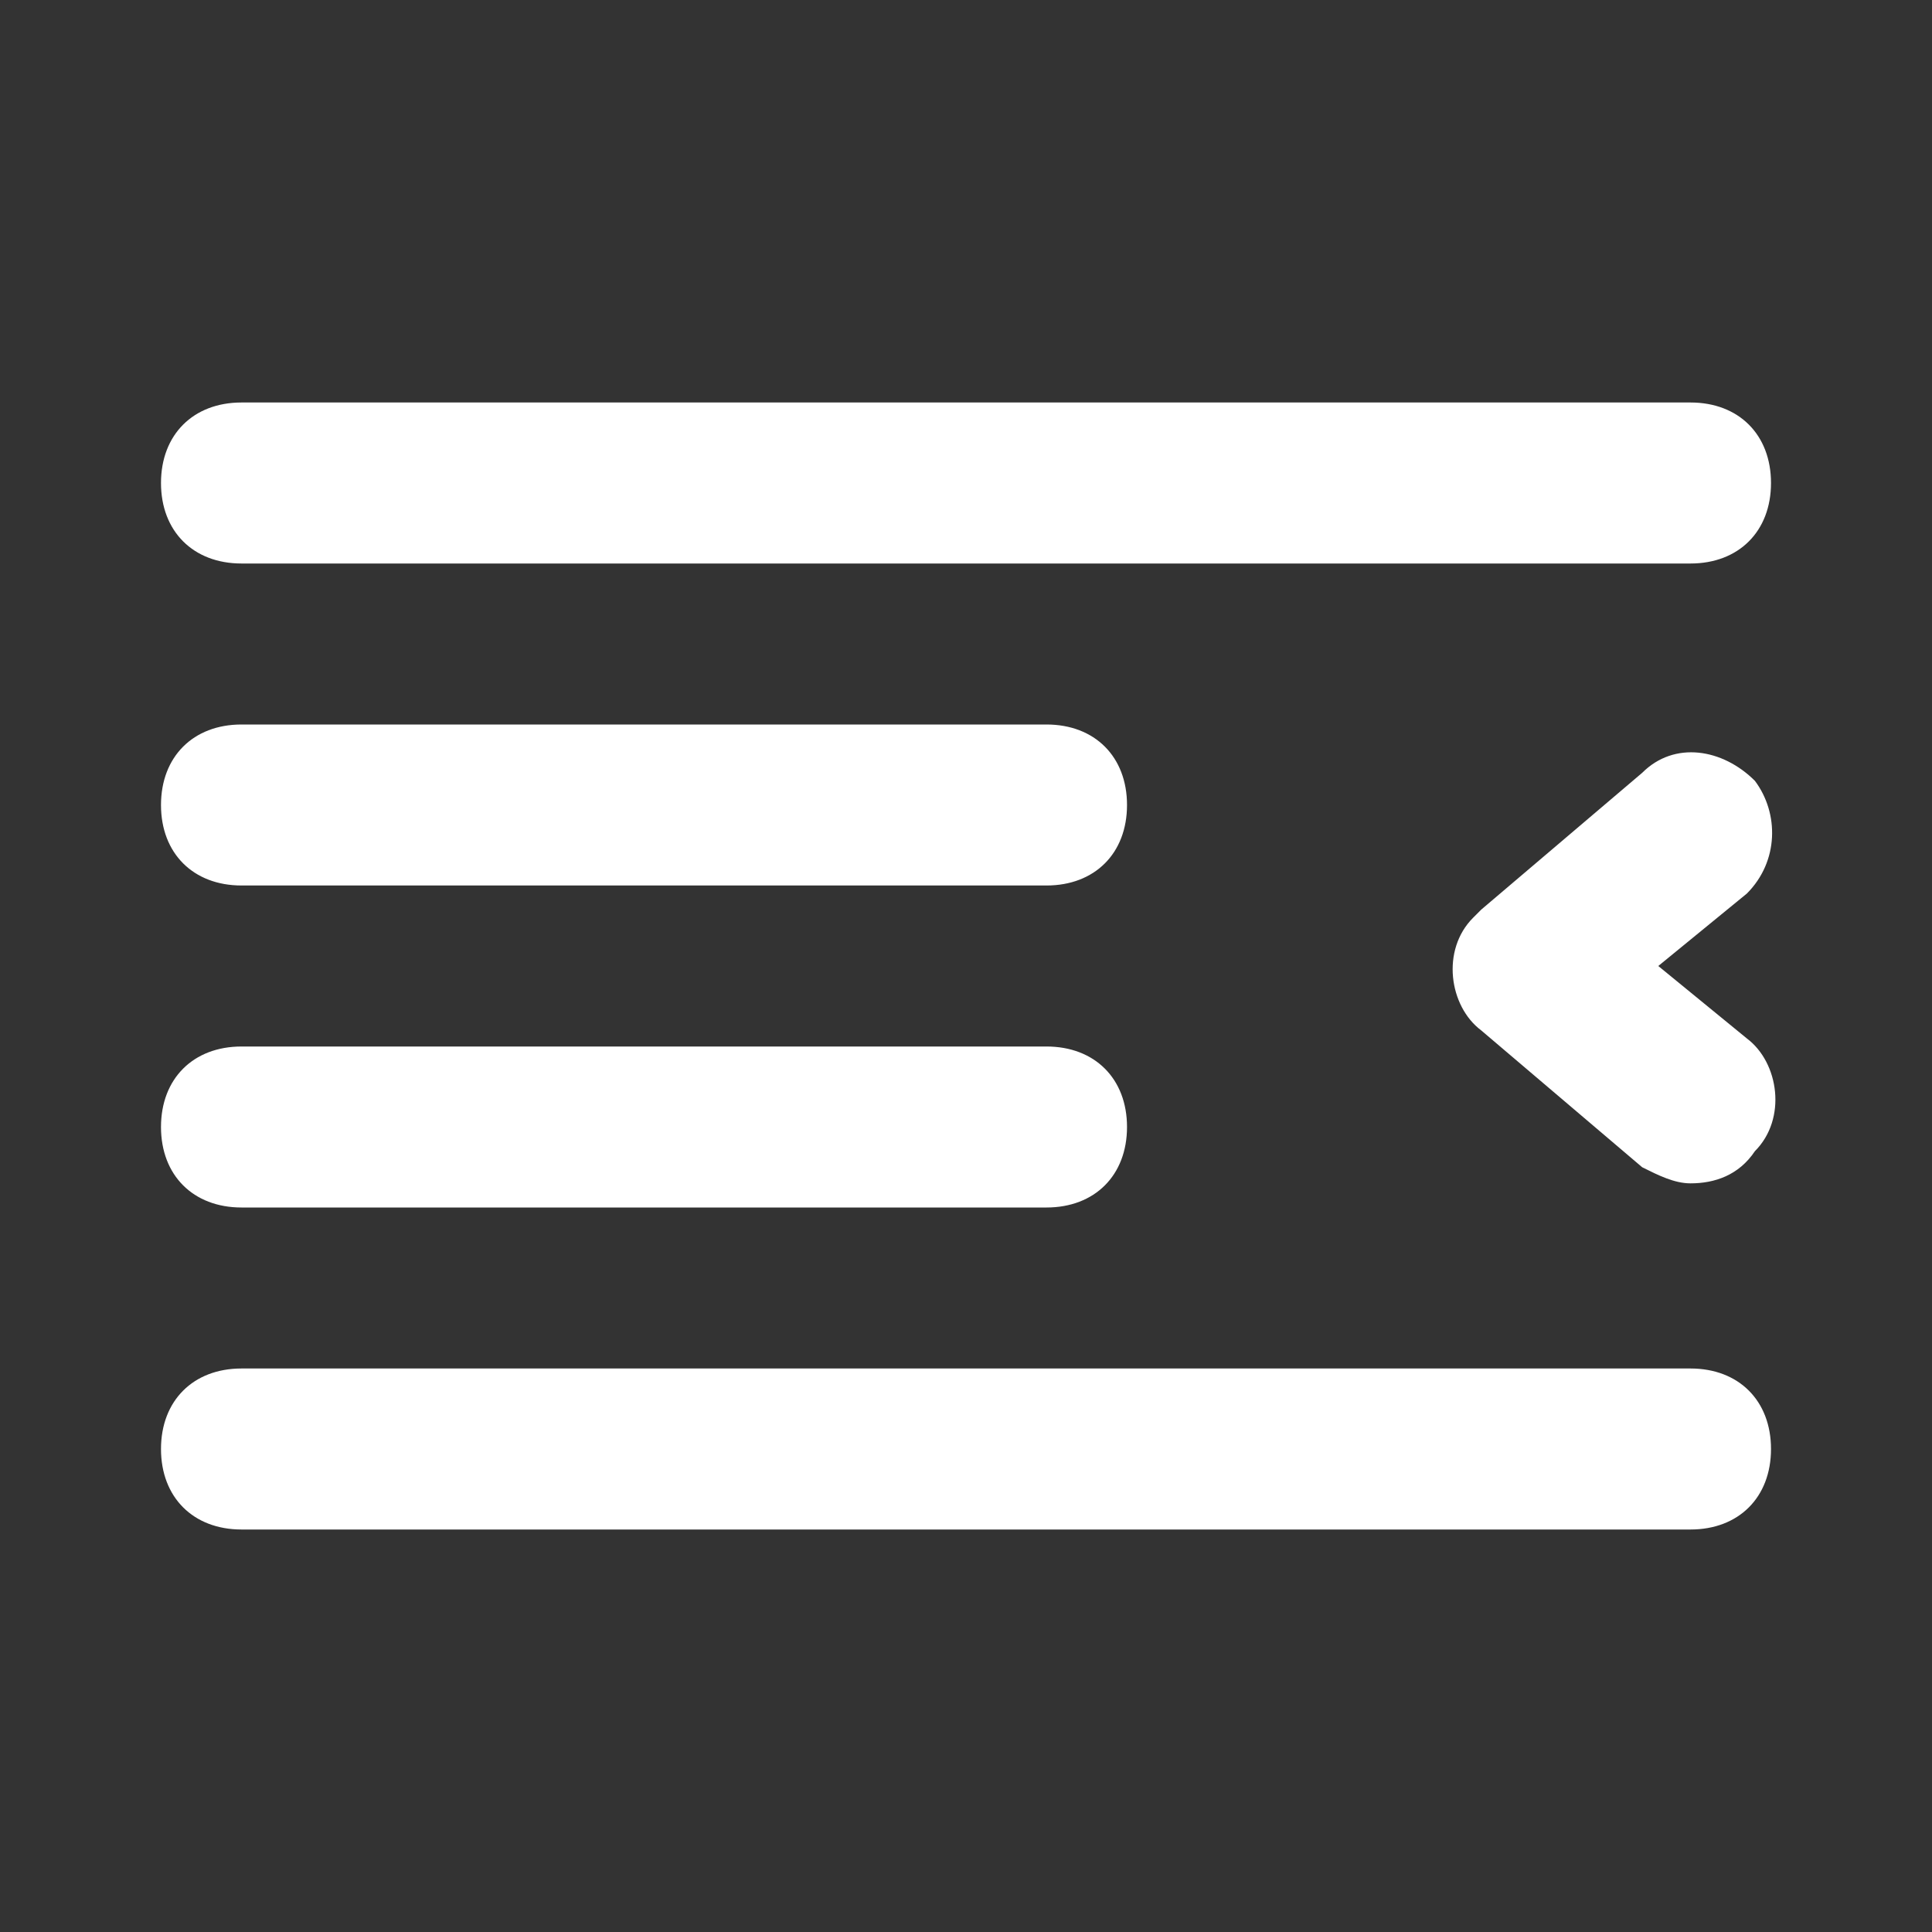 <svg width="82" height="82" viewBox="0 0 82 82" fill="none" xmlns="http://www.w3.org/2000/svg">
<rect x="0" y="0" width="82" height="82" fill="#333333" stroke="none"/>
<path d="M10.25 23.917H71.75C73.8 23.917 75.167 22.55 75.167 20.5C75.167 18.45 73.8 17.083 71.75 17.083H10.25C8.2 17.083 6.833 18.45 6.833 20.5C6.833 22.55 8.2 23.917 10.25 23.917ZM10.25 37.583H44.417C46.467 37.583 47.834 36.217 47.834 34.167C47.834 32.117 46.467 30.75 44.417 30.75H10.25C8.2 30.75 6.833 32.117 6.833 34.167C6.833 36.217 8.2 37.583 10.25 37.583ZM71.75 58.083H10.25C8.2 58.083 6.833 59.45 6.833 61.5C6.833 63.55 8.2 64.917 10.25 64.917H71.75C73.8 64.917 75.167 63.55 75.167 61.5C75.167 59.45 73.8 58.083 71.75 58.083ZM10.25 51.25H44.417C46.467 51.25 47.834 49.883 47.834 47.833C47.834 45.783 46.467 44.417 44.417 44.417H10.25C8.2 44.417 6.833 45.783 6.833 47.833C6.833 49.883 8.2 51.25 10.25 51.25ZM74.484 33.142C73.117 31.775 71.067 31.433 69.7 32.8L62.867 38.608L62.525 38.95C61.158 40.317 61.5 42.708 62.867 43.733L69.7 49.542C70.383 49.883 71.067 50.225 71.75 50.225C72.775 50.225 73.8 49.883 74.484 48.858C75.85 47.492 75.508 45.1 74.142 44.075L70.383 41L74.142 37.925C75.508 36.558 75.508 34.508 74.484 33.142Z" fill="white"/>
</svg>

